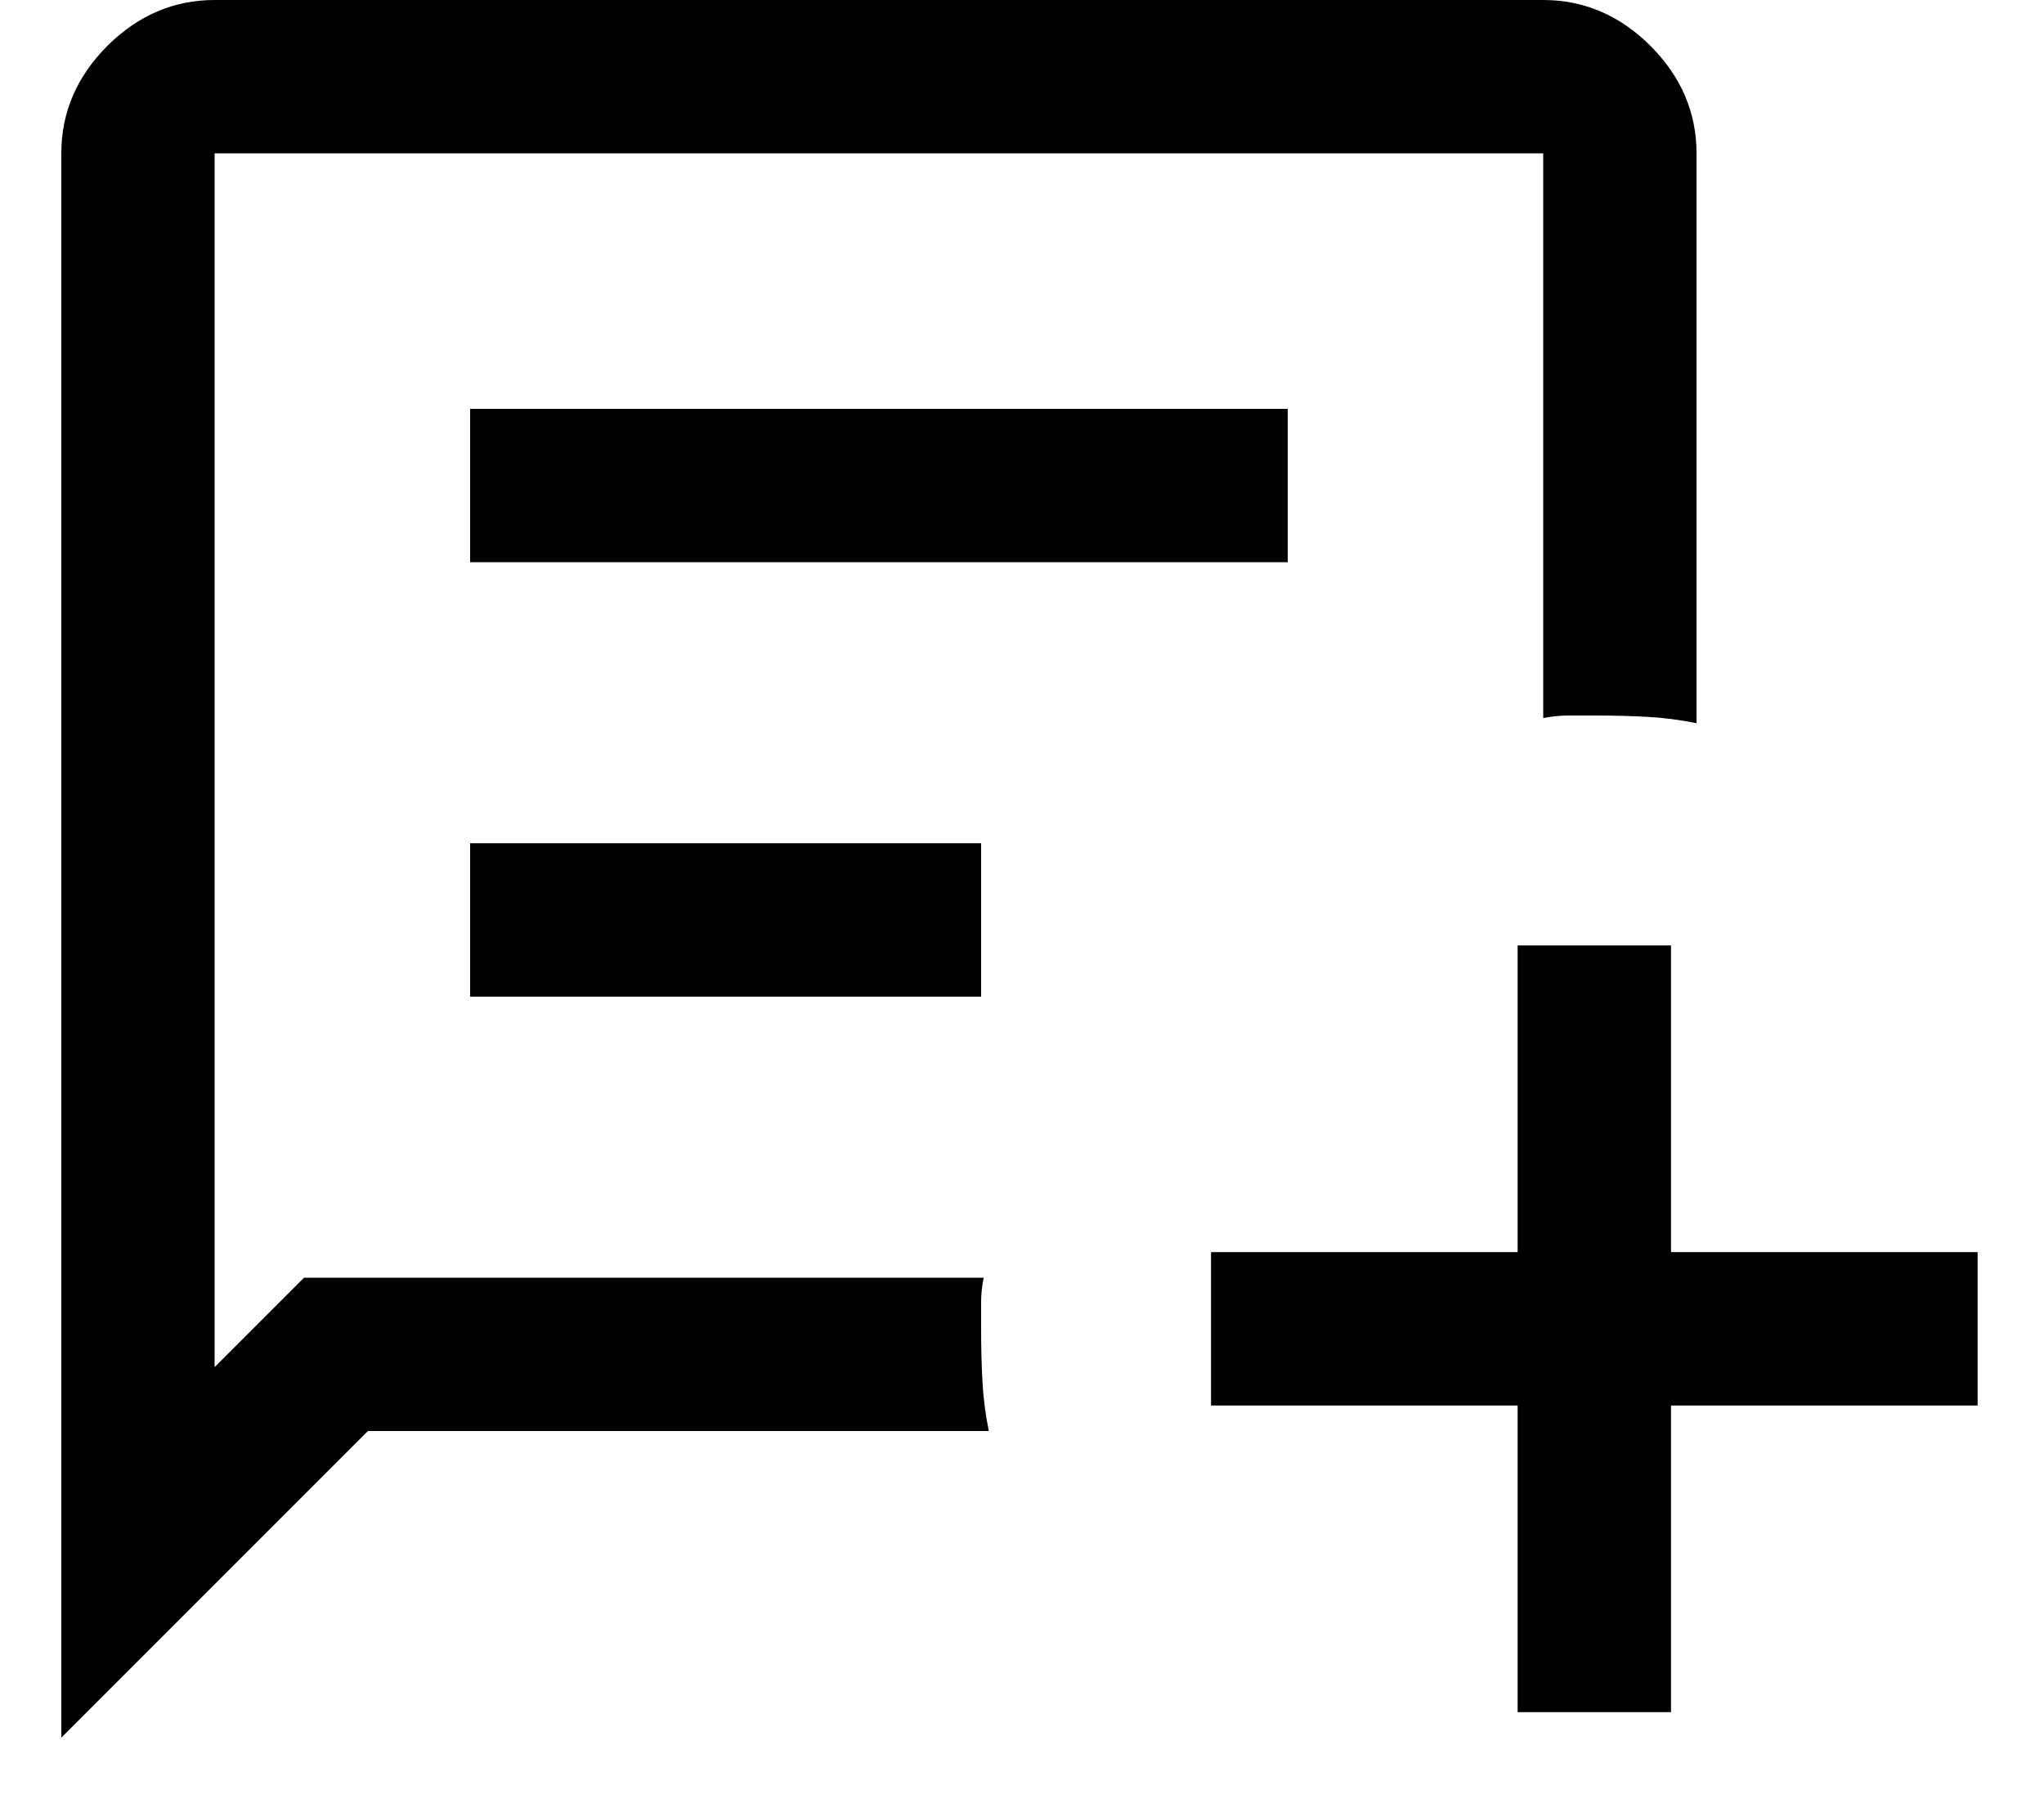 <svg width="25" height="22" viewBox="0 0 25 22" fill="none" xmlns="http://www.w3.org/2000/svg">
<path d="M0.75 21.25V1.875C0.75 1.375 0.938 0.938 1.312 0.562C1.688 0.188 2.125 0 2.625 0H18.875C19.375 0 19.812 0.188 20.188 0.562C20.562 0.938 20.75 1.375 20.75 1.875V8.844C20.542 8.802 20.338 8.776 20.141 8.766C19.943 8.755 19.729 8.75 19.5 8.75H19.188C19.083 8.75 18.979 8.76 18.875 8.781V1.875H2.625V16.719L3.719 15.625H12.031C12.01 15.729 12 15.828 12 15.922V16.25C12 16.479 12.005 16.693 12.016 16.891C12.026 17.088 12.052 17.292 12.094 17.5H4.5L0.75 21.25ZM5.75 6.875V5H15.75V6.875H5.75ZM5.75 12.188V10.312H12V12.188H5.75ZM18.562 20.938V17.188H14.812V15.312H18.562V11.562H20.438V15.312H24.188V17.188H20.438V20.938H18.562Z" fill="black"/>
</svg>

